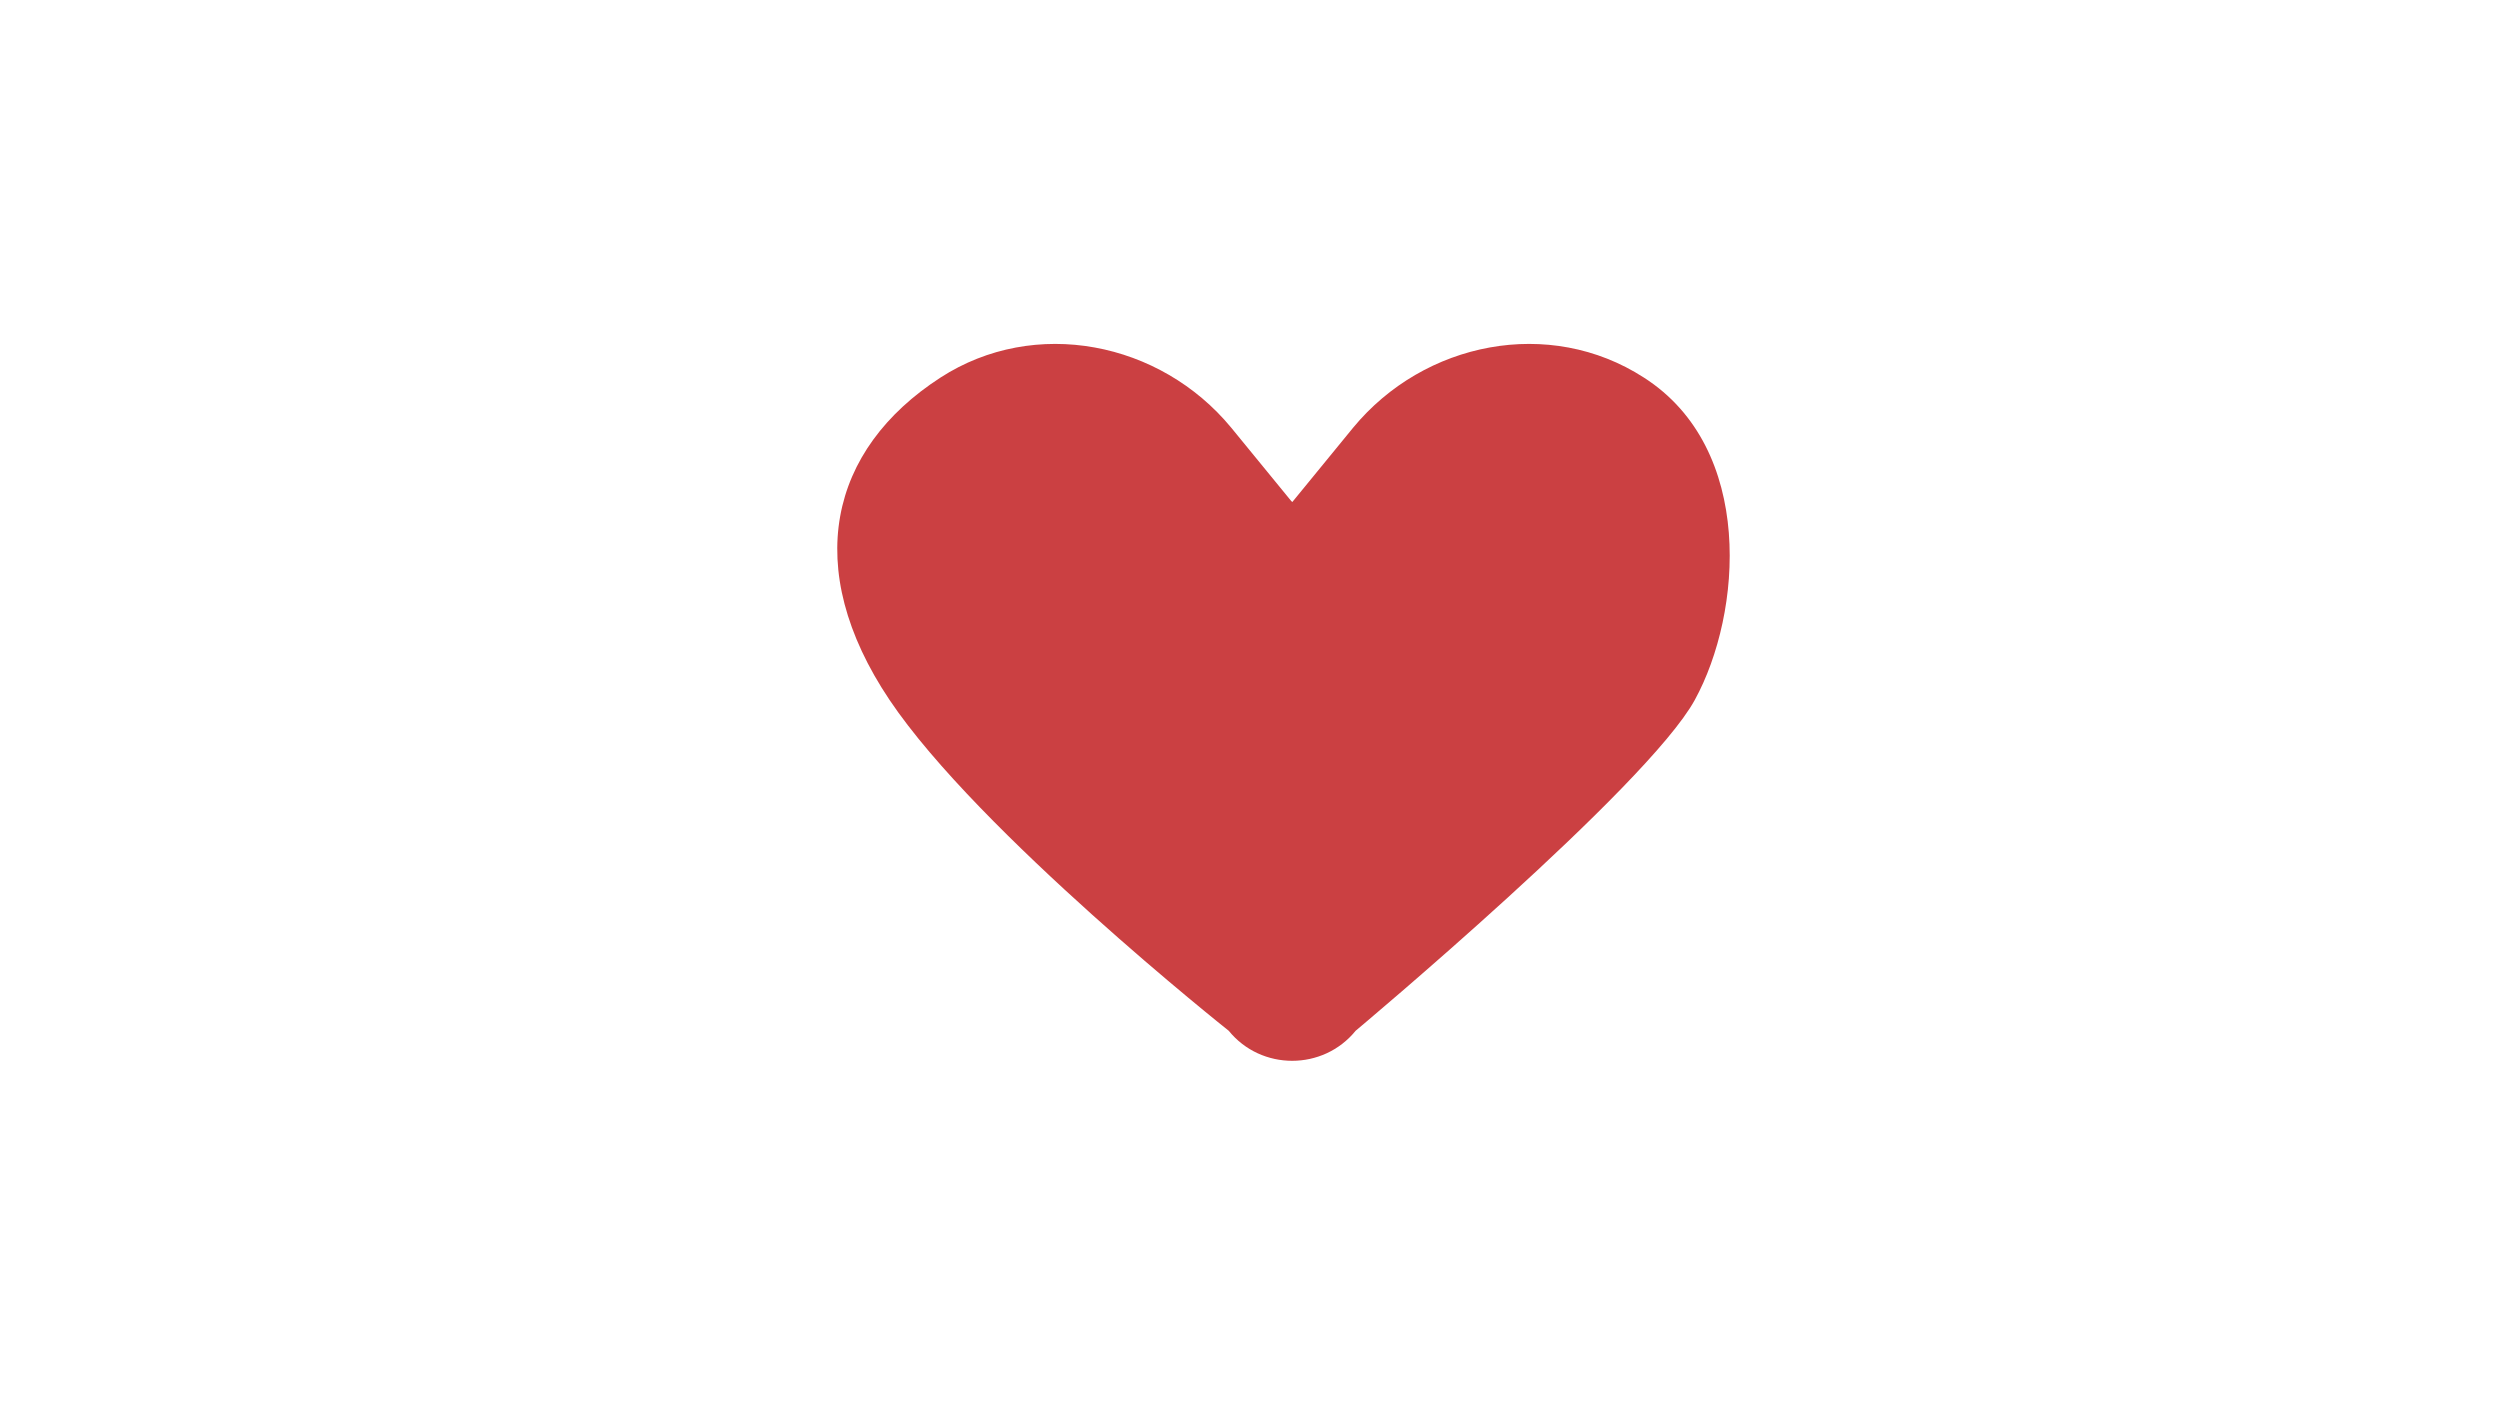 <?xml version="1.0" encoding="utf-8"?>
<!-- Generator: Adobe Illustrator 24.1.2, SVG Export Plug-In . SVG Version: 6.00 Build 0)  -->
<svg version="1.1" id="圖層_1" xmlns="http://www.w3.org/2000/svg" xmlns:xlink="http://www.w3.org/1999/xlink" x="0px" y="0px"
	 viewBox="0 0 299.3 168.3" style="enable-background:new 0 0 299.3 168.3;" xml:space="preserve">
<style type="text/css">
	.st0{fill:#CB4042;}
</style>
<g>
	<path class="st0" d="M196.8,45.2c-11.3-7.3-26.3-4.3-34.8,6l-7.2,8.8c0,0.1-0.1,0.1-0.2,0l-7.2-8.8c-8.5-10.3-23.5-13.3-34.8-6
		c-13.3,8.6-16.7,22.8-6.1,38.6s40.6,39.6,40.6,39.6c3.9,4.8,11.3,4.8,15.2,0c0,0,34.9-29.2,40.6-39.6S210.1,53.7,196.8,45.2z"/>
</g>
</svg>
